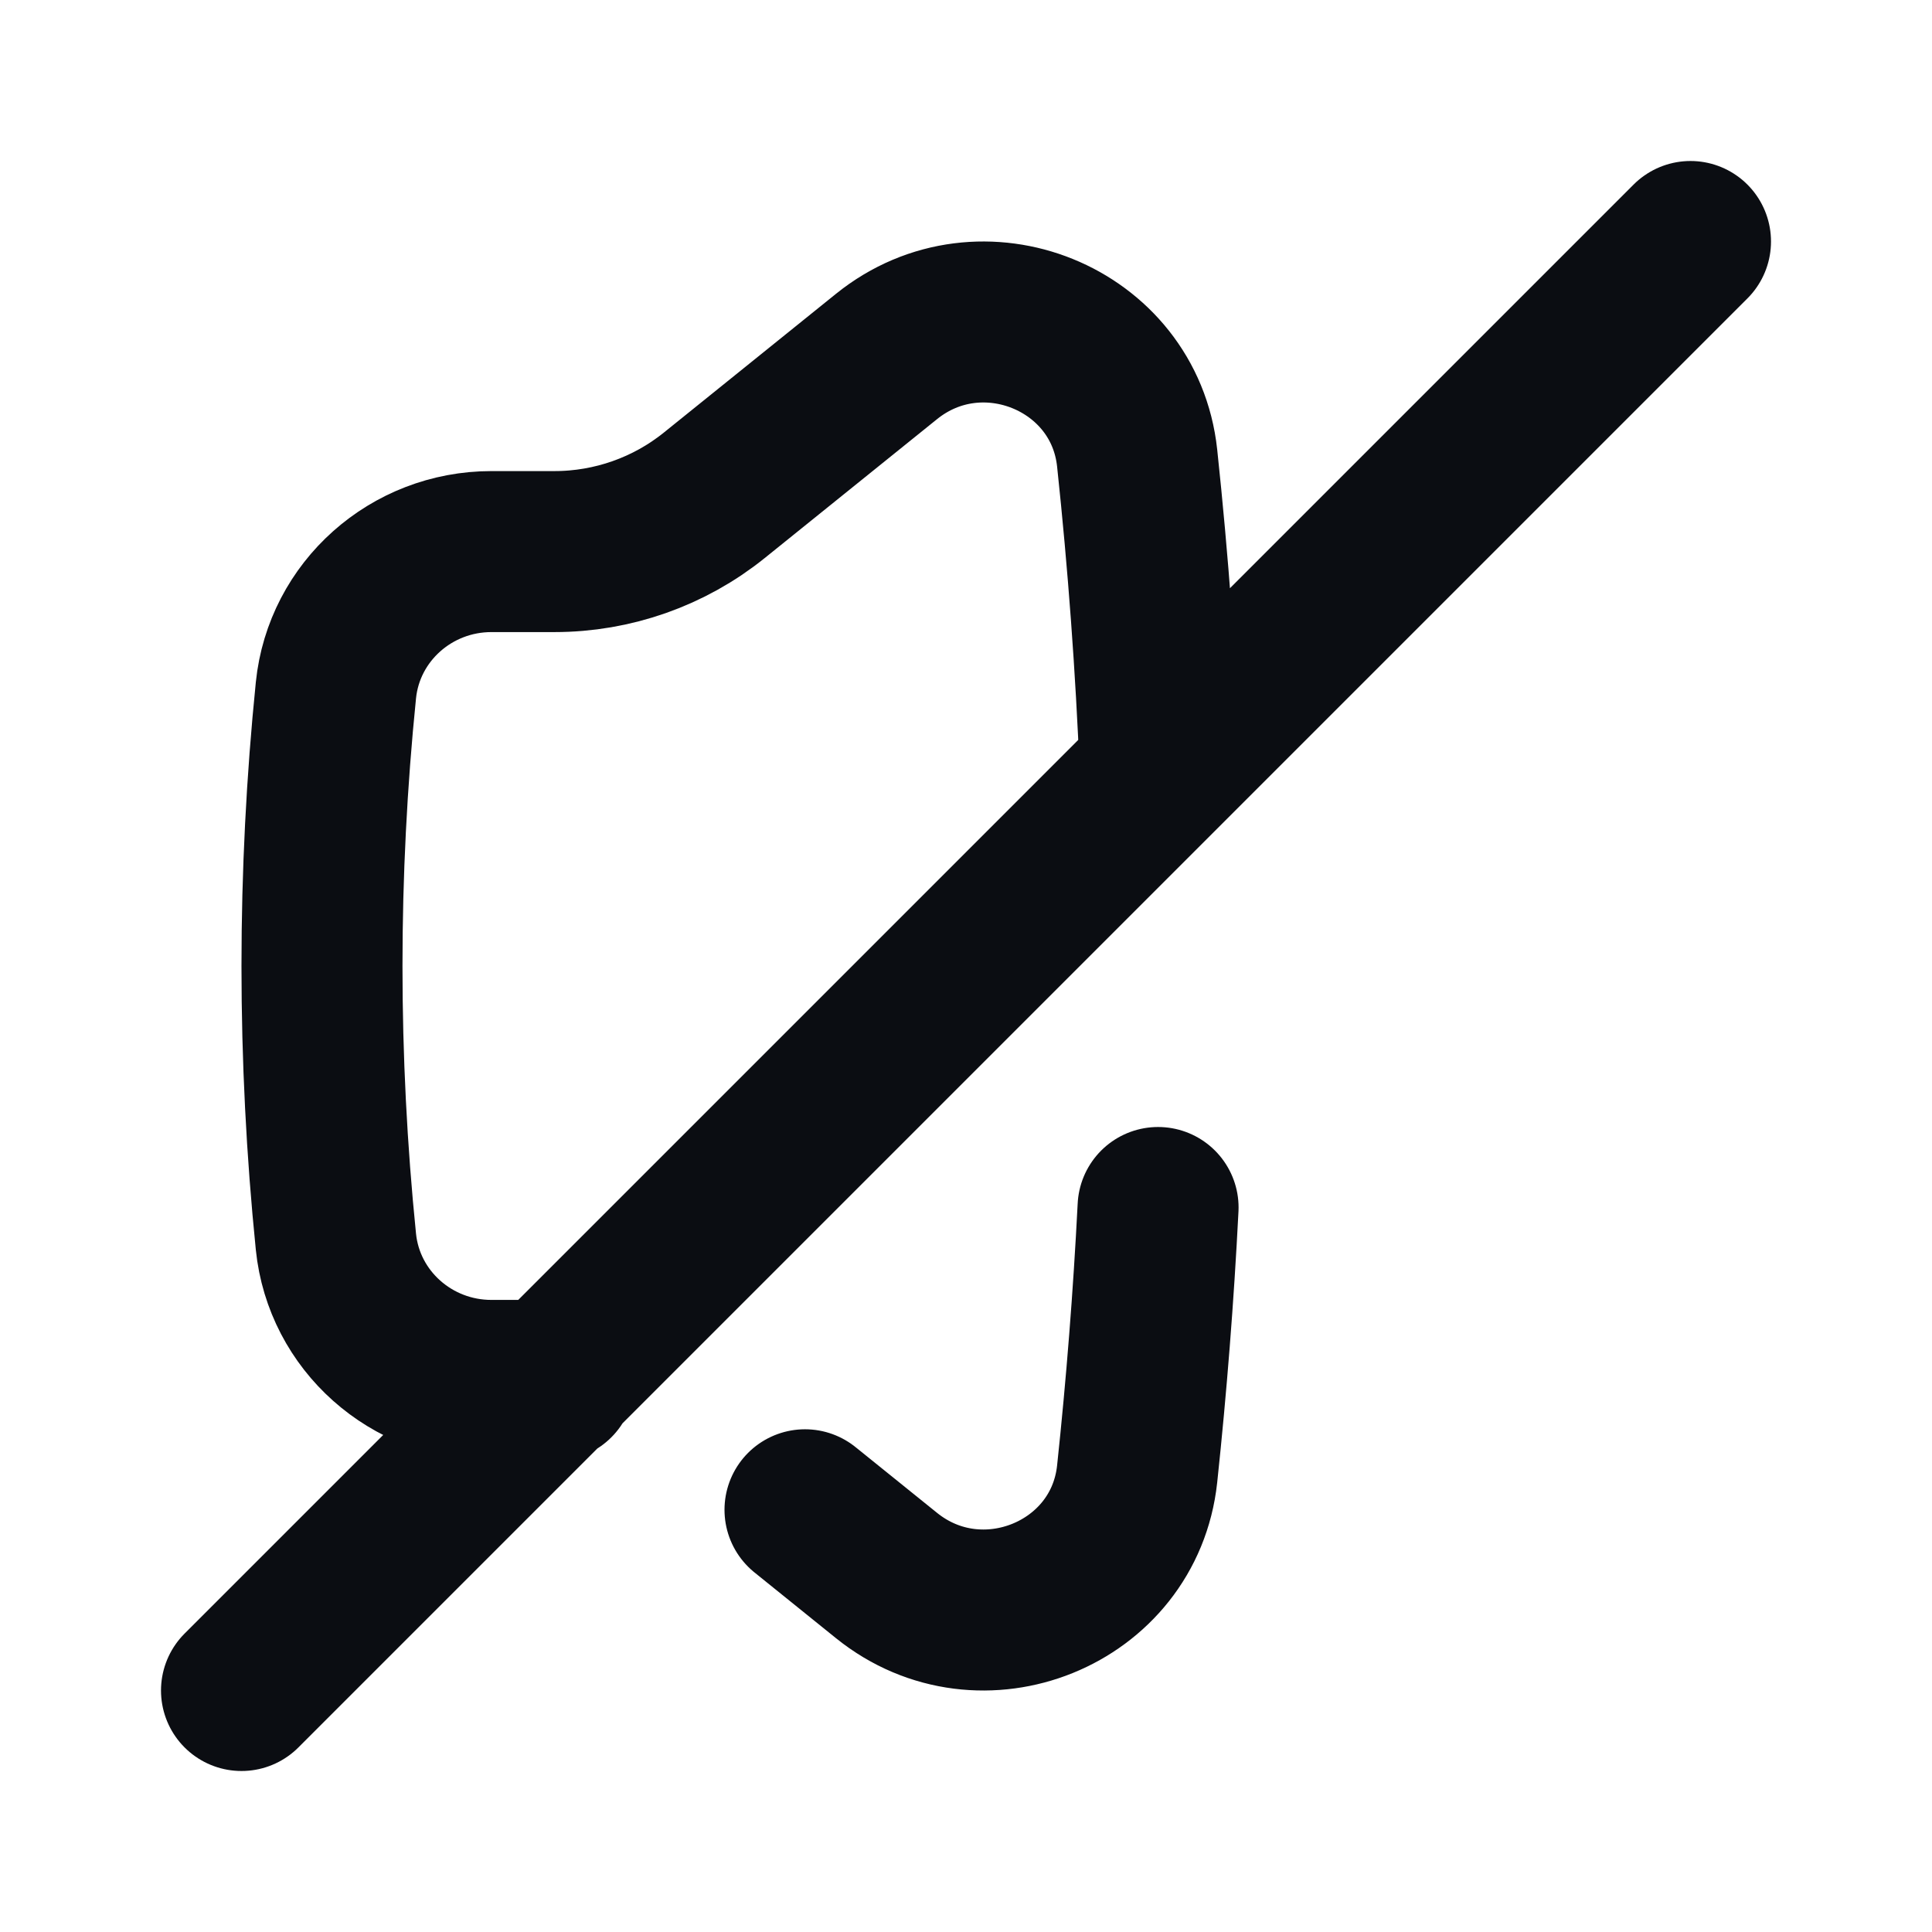 <svg width="24" height="24" viewBox="0 0 24 24" fill="none" xmlns="http://www.w3.org/2000/svg">
<path d="M6.887 17.148H6.105C5.108 17.148 4.273 16.404 4.173 15.426C3.942 13.148 3.942 10.852 4.173 8.574C4.273 7.596 5.108 6.852 6.105 6.852H6.887C7.611 6.852 8.312 6.605 8.873 6.153L11.013 4.428C12.19 3.479 13.966 4.199 14.126 5.689C14.264 6.986 14.36 8.286 14.413 9.587M21 3L14.413 9.587M3 21L14.413 9.587M10 18.755L11.013 19.572C12.19 20.521 13.966 19.801 14.126 18.311C14.243 17.209 14.33 16.105 14.386 15" stroke="#0B0D12" stroke-width="2" stroke-linecap="round" stroke-linejoin="round"/>
</svg>
